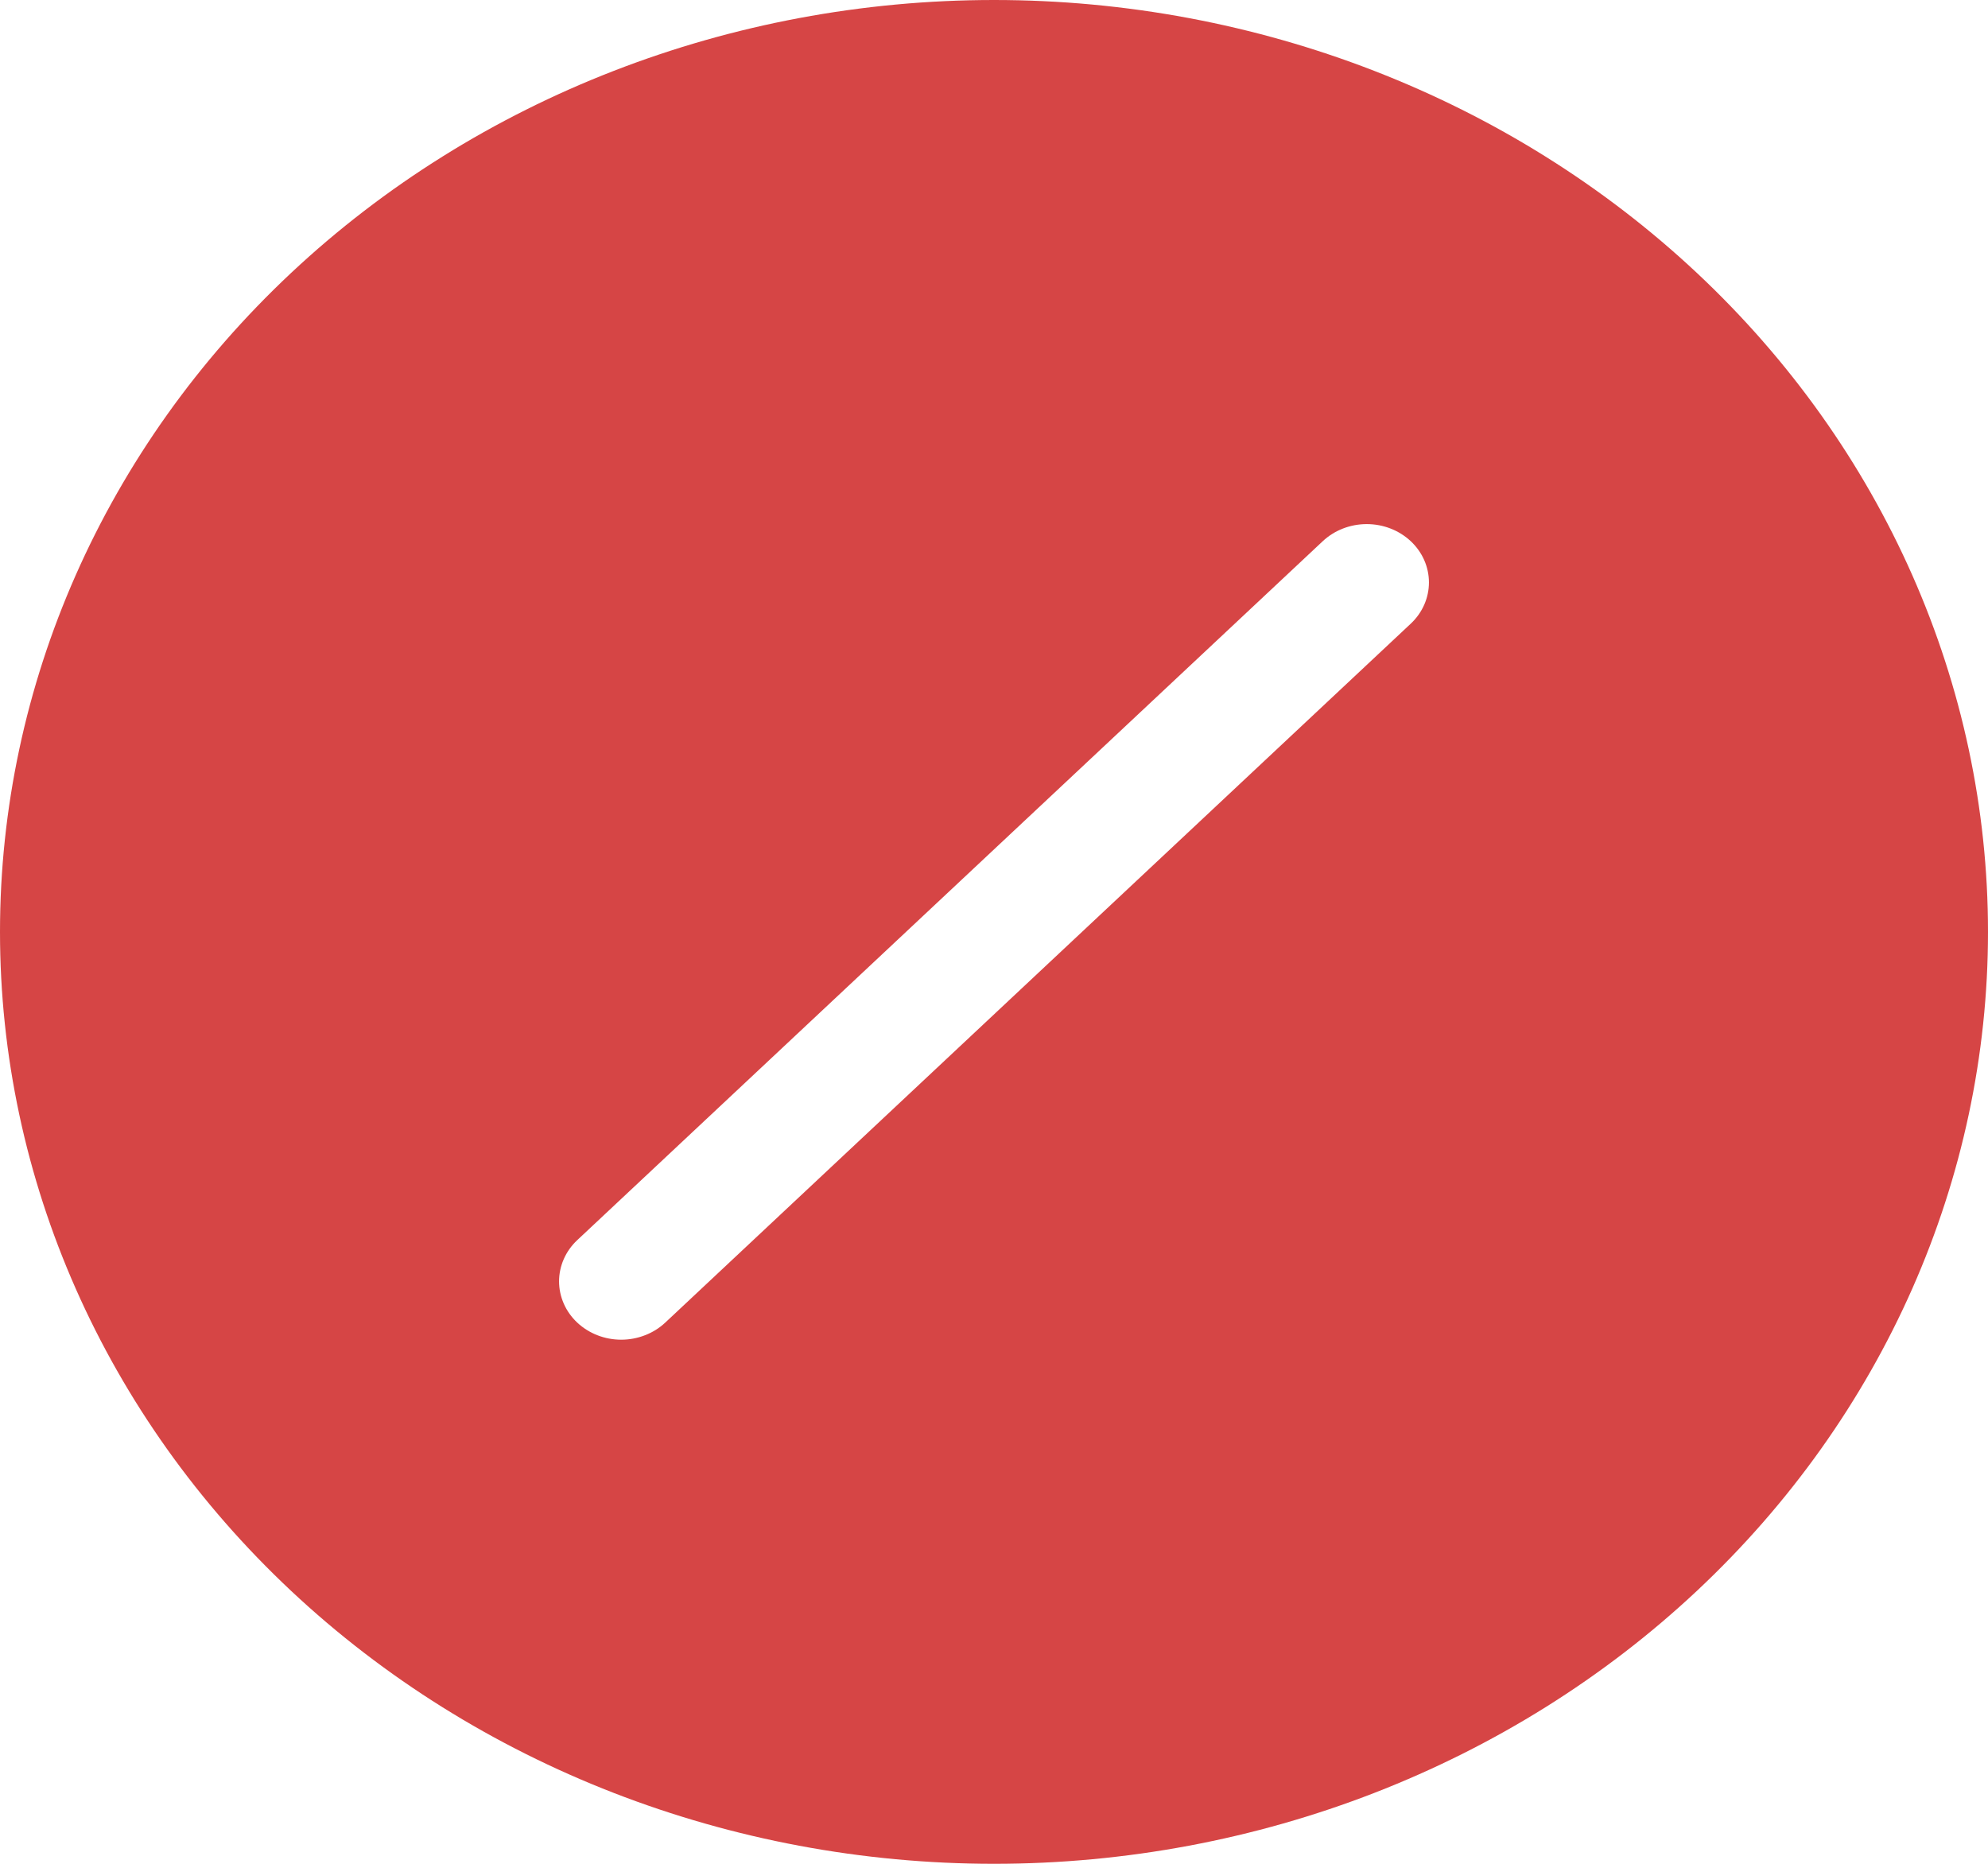 <svg width="32" height="30" viewBox="0 0 32 30" fill="none" xmlns="http://www.w3.org/2000/svg">
<g clip-path="url(#clip0_169_5)">
<path d="M32 15C32 18.978 30.314 22.794 27.314 25.607C24.313 28.42 20.244 30 16 30C11.757 30 7.687 28.42 4.686 25.607C1.686 22.794 0 18.978 0 15C0 11.022 1.686 7.206 4.686 4.393C7.687 1.58 11.757 0 16 0C20.244 0 24.313 1.58 27.314 4.393C30.314 7.206 32 11.022 32 15ZM22.708 10.039C22.896 9.863 23.001 9.624 23.001 9.375C23.001 9.126 22.896 8.887 22.708 8.711C22.52 8.535 22.266 8.436 22 8.436C21.734 8.436 21.48 8.535 21.292 8.711L9.292 19.961C9.199 20.048 9.125 20.152 9.075 20.266C9.025 20.38 8.999 20.502 8.999 20.625C8.999 20.748 9.025 20.87 9.075 20.984C9.125 21.098 9.199 21.202 9.292 21.289C9.48 21.465 9.734 21.564 10 21.564C10.132 21.564 10.262 21.539 10.383 21.492C10.505 21.445 10.615 21.376 10.708 21.289L22.708 10.039Z" fill="#D64545"/>
</g>
<defs>
<clipPath id="clip0_169_5">
<rect width="32" height="30" fill="white"/>
</clipPath>
</defs>
</svg>
